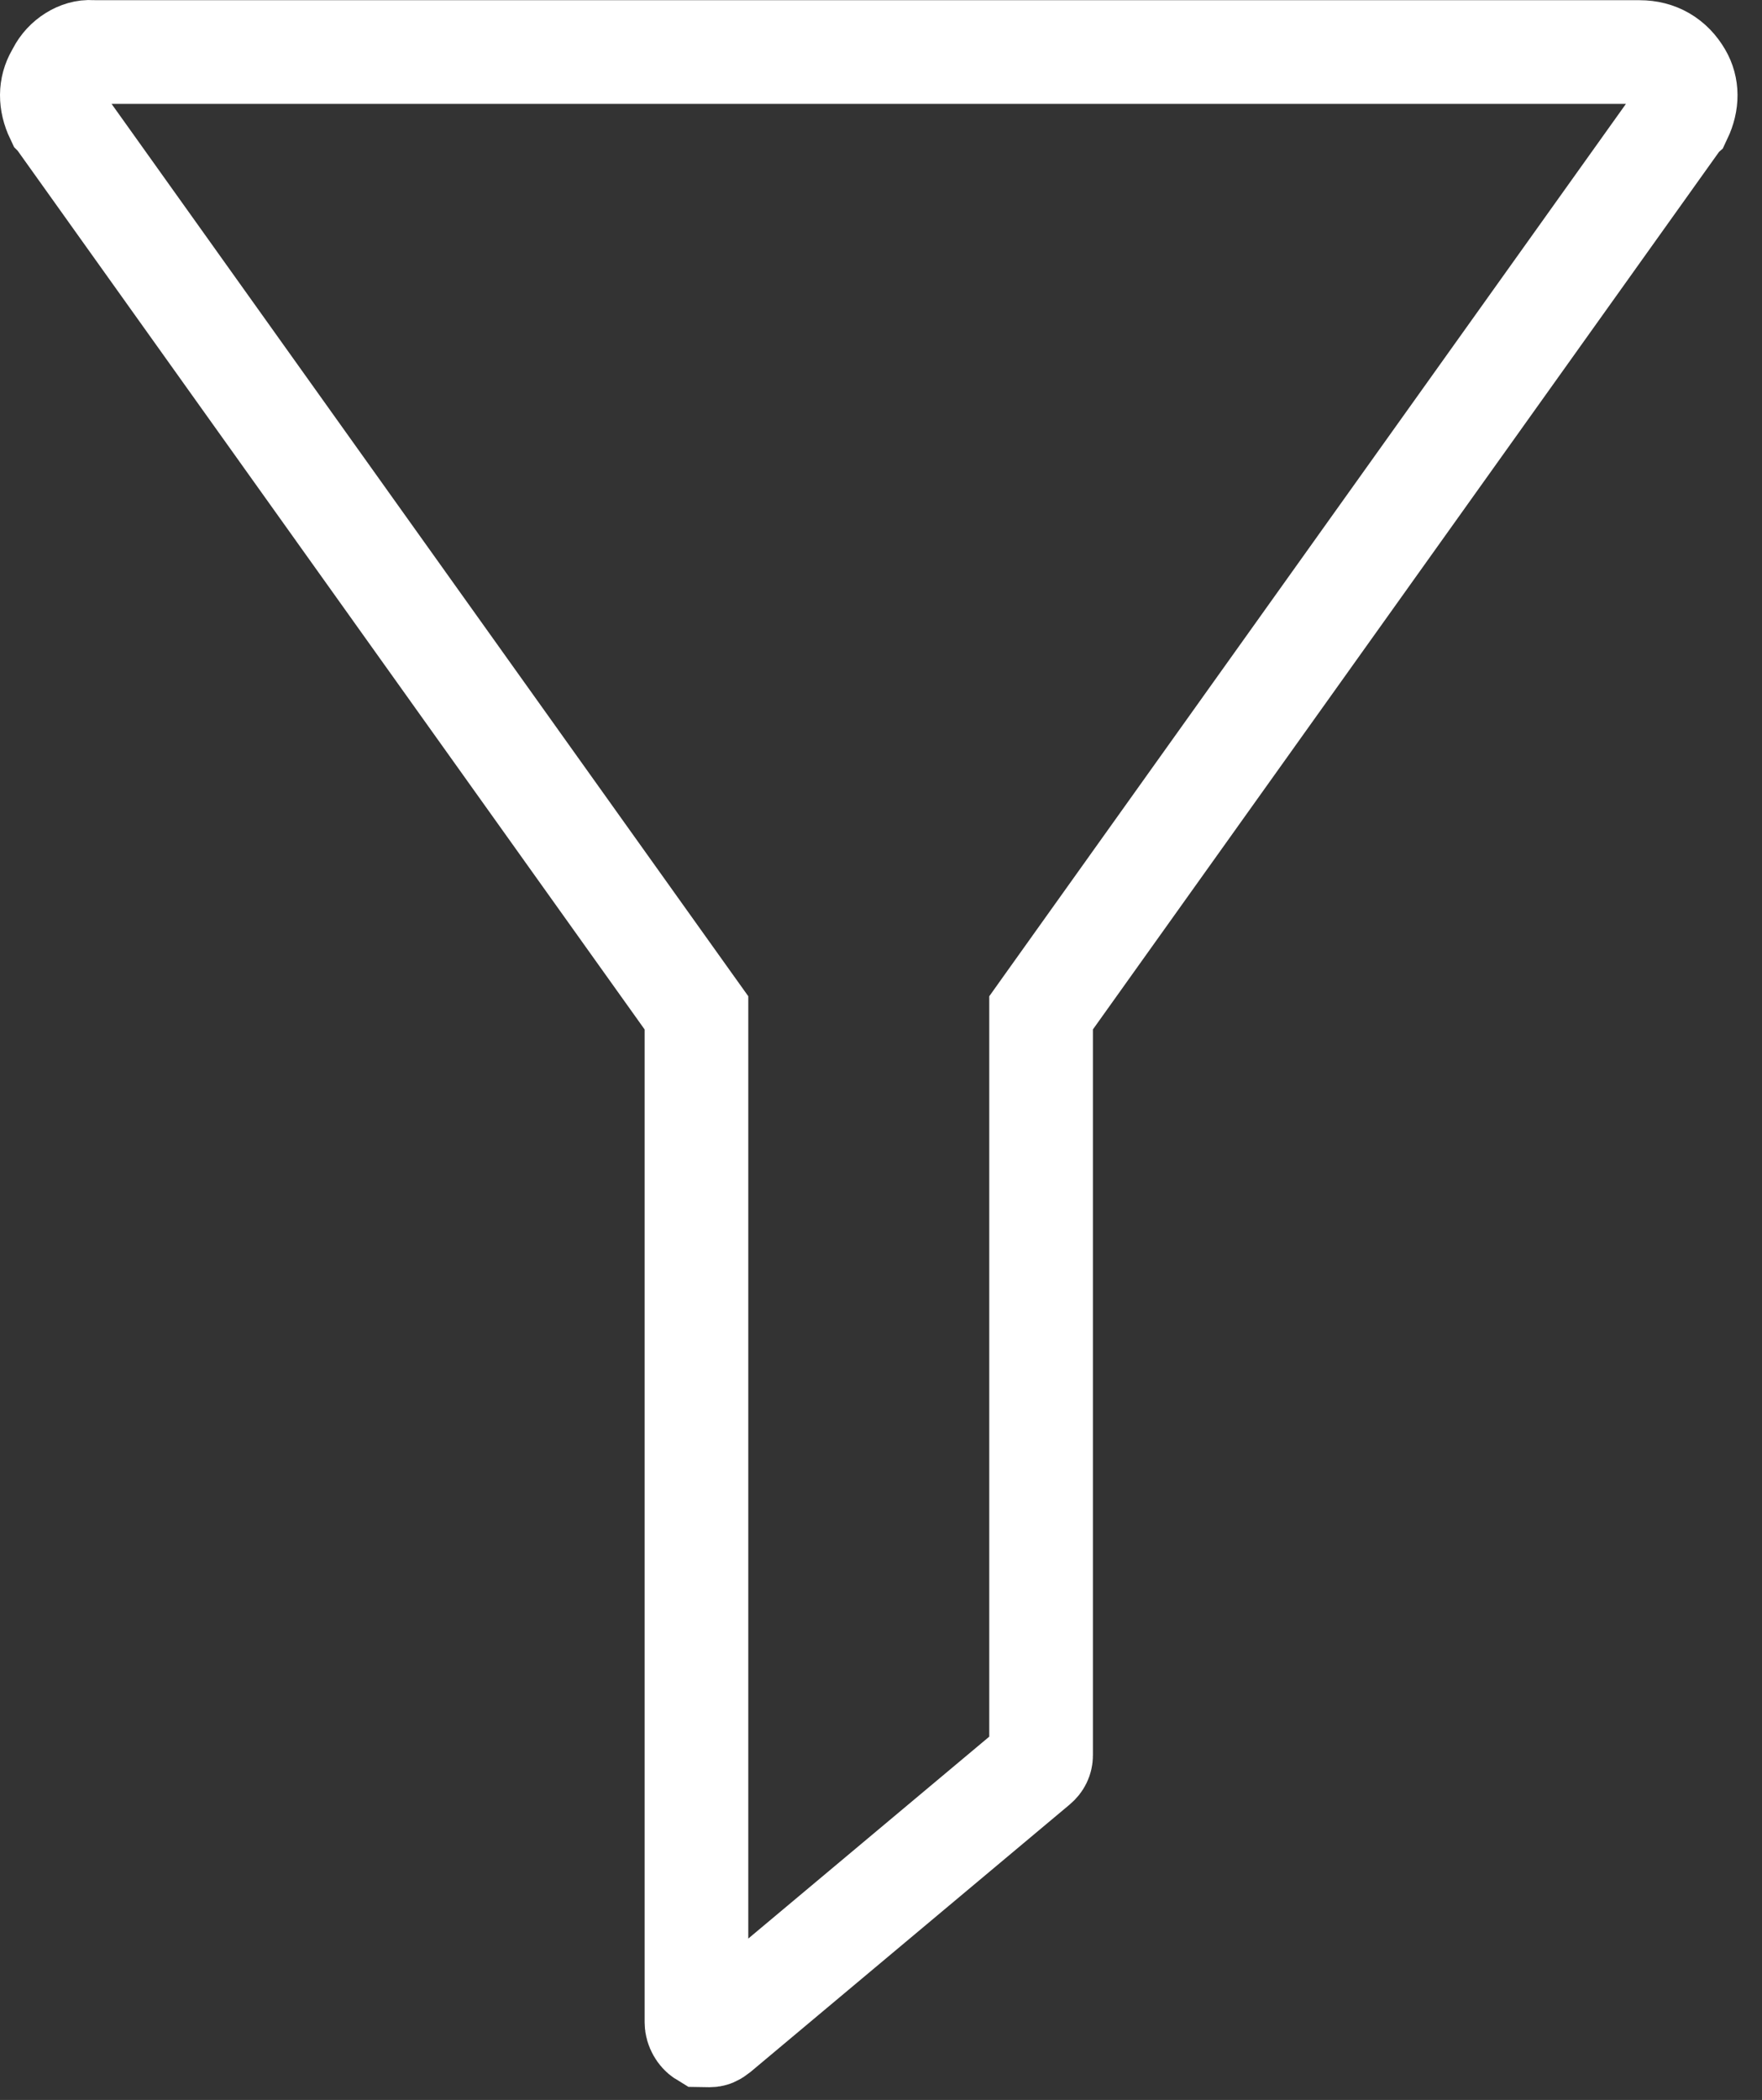 <?xml version="1.0" encoding="UTF-8"?>
<svg width="68px" height="81px" viewBox="0 0 68 81" version="1.1" xmlns="http://www.w3.org/2000/svg" xmlns:xlink="http://www.w3.org/1999/xlink">
    <rect x="0" y="0" width="68" height="81" fill="#333333" stroke="none"/>
    <!-- Generator: Sketch 43.2 (39069) - http://www.bohemiancoding.com/sketch -->
    <title>Shape</title>
    <desc>Created with Sketch.</desc>
    <defs></defs>
    <g id="Page-1" stroke="none" stroke-width="1" fill="none" fill-rule="evenodd">
        <g id="Artboard" transform="translate(-131, -95)" stroke="#FFFFFF" stroke-width="4" fill-rule="nonzero">
            <path d="M195.855,99.503 L195.846,99.511 L195.75,99.646 L171.55,133.546 L171.178,134.068 L171.178,134.708 L171.178,162.708 C171.178,162.844 171.119,162.97 170.997,163.072 L158.694,173.375 C158.558,173.483 158.491,173.508 158.378,173.508 C158.271,173.508 158.198,173.508 158.148,173.507 C158.005,173.42 157.878,173.206 157.878,173.008 L157.878,134.708 L157.878,134.068 L157.505,133.546 L133.305,99.646 L133.209,99.511 L133.201,99.503 C132.928,98.93 132.937,98.377 133.205,97.916 L133.267,97.803 C133.519,97.299 134.07,96.968 134.524,97.003 L134.678,97.008 L194.278,97.008 C194.959,97.008 195.505,97.324 195.85,97.916 C196.119,98.377 196.127,98.93 195.855,99.503 Z" id="Shape"></path>
        </g>
    </g>
</svg>